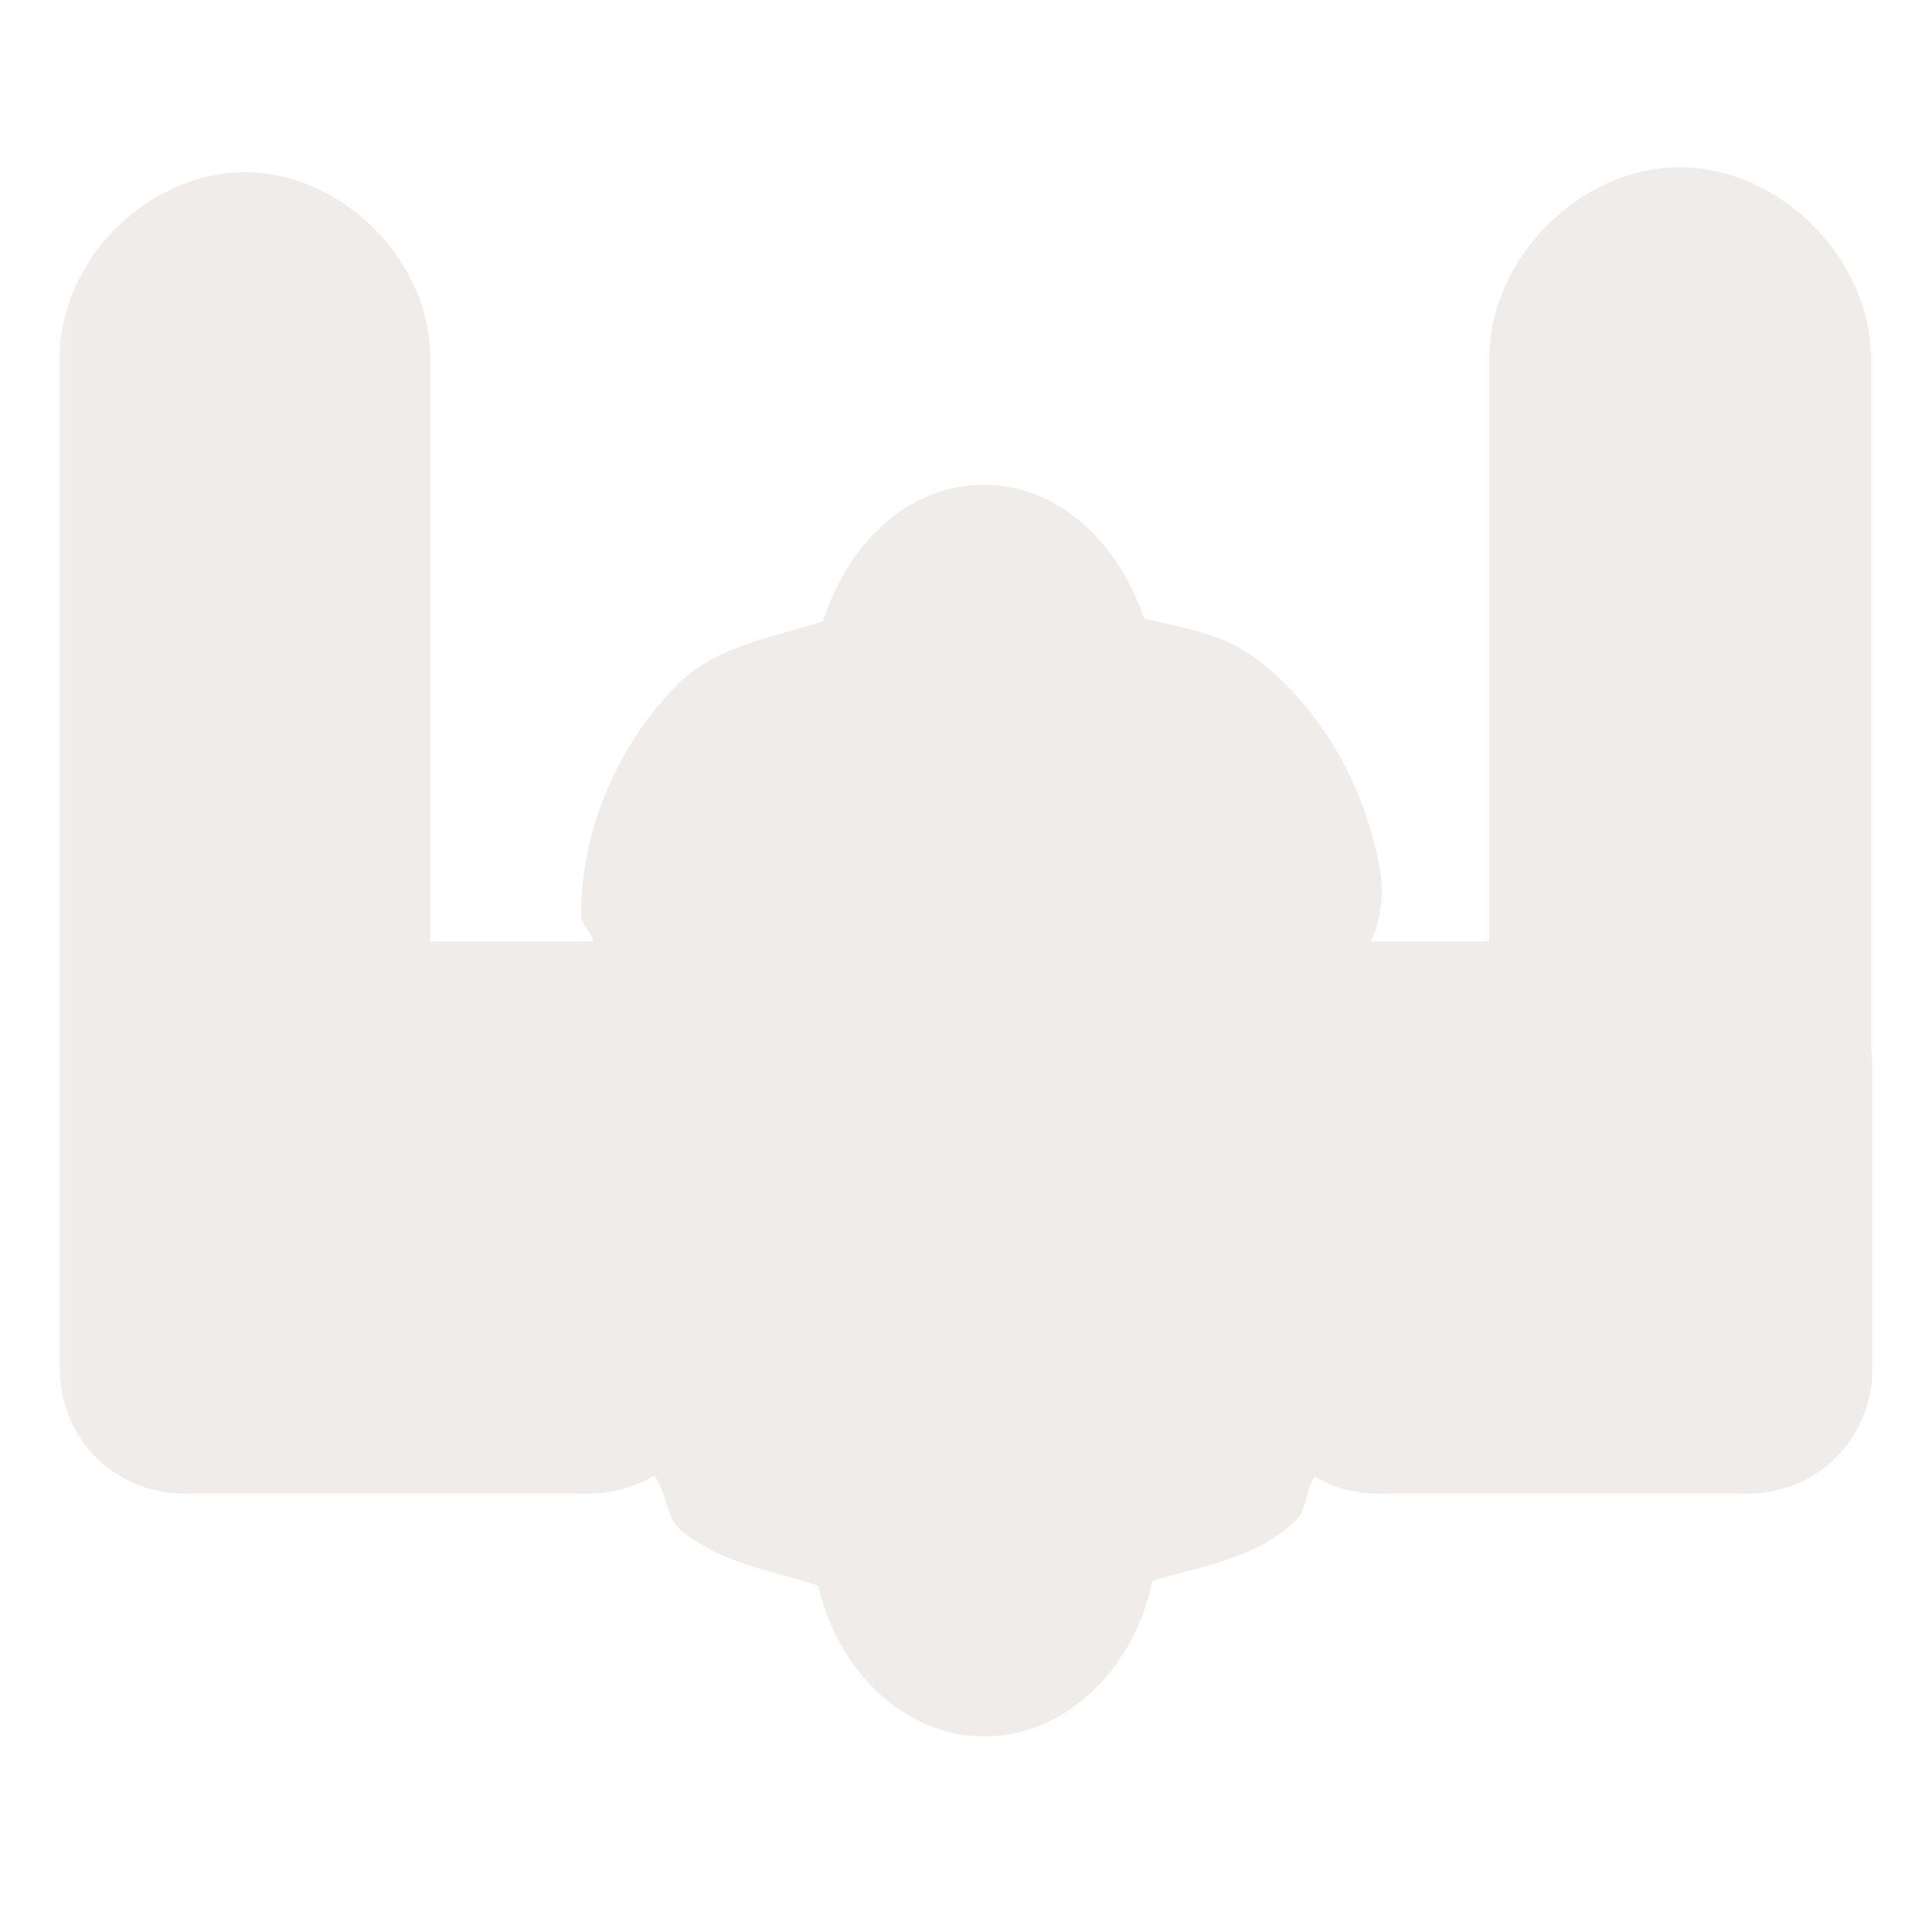 <?xml version="1.0" encoding="UTF-8"?>
<svg xmlns="http://www.w3.org/2000/svg" xmlns:xlink="http://www.w3.org/1999/xlink" width="12" height="12" viewBox="0 0 12 12">
<defs>
<filter id="filter-remove-color" x="0%" y="0%" width="100%" height="100%">
<feColorMatrix color-interpolation-filters="sRGB" values="0 0 0 0 1 0 0 0 0 1 0 0 0 0 1 0 0 0 1 0" />
</filter>
<mask id="mask-0">
<g filter="url(#filter-remove-color)">
<rect x="-1.2" y="-1.2" width="14.4" height="14.4" fill="rgb(0%, 0%, 0%)" fill-opacity="0.812"/>
</g>
</mask>
<clipPath id="clip-0">
<rect x="0" y="0" width="12" height="12"/>
</clipPath>
<g id="source-6" clip-path="url(#clip-0)">
<path fill-rule="nonzero" fill="rgb(92.157%, 90.588%, 89.412%)" fill-opacity="1" d="M 10.418 1.039 C 9.801 1.047 9.246 1.617 9.25 2.234 L 9.25 5.848 L 8.516 5.848 C 8.578 5.707 8.598 5.547 8.57 5.395 C 8.48 4.895 8.219 4.418 7.82 4.105 C 7.582 3.922 7.344 3.906 7.105 3.84 C 6.953 3.387 6.582 3.004 6.098 3.012 C 5.617 3.016 5.254 3.406 5.113 3.859 C 4.801 3.961 4.461 4.008 4.219 4.242 C 3.84 4.617 3.609 5.152 3.609 5.684 C 3.609 5.746 3.676 5.789 3.684 5.848 L 2.672 5.848 L 2.672 2.234 C 2.68 1.621 2.121 1.062 1.508 1.07 C 0.902 1.078 0.363 1.633 0.371 2.234 L 0.371 6.559 C 0.371 6.578 0.371 6.602 0.371 6.621 L 0.371 8.504 C 0.371 8.934 0.715 9.277 1.145 9.277 L 3.656 9.277 C 3.801 9.277 3.941 9.238 4.062 9.164 C 4.145 9.266 4.129 9.418 4.23 9.504 C 4.469 9.707 4.789 9.754 5.082 9.848 C 5.191 10.348 5.598 10.785 6.113 10.785 C 6.641 10.785 7.059 10.332 7.156 9.82 C 7.465 9.723 7.793 9.688 8.051 9.441 C 8.121 9.371 8.105 9.25 8.168 9.172 C 8.285 9.242 8.418 9.277 8.555 9.277 L 10.859 9.277 C 11.285 9.277 11.629 8.934 11.629 8.504 L 11.629 6.621 C 11.629 6.582 11.625 6.539 11.621 6.5 L 11.621 2.238 C 11.625 1.605 11.051 1.031 10.418 1.039 Z M 10.418 1.039 "/>
</g>
</defs>
<g mask="url(#mask-0)">
<use xlink:href="#source-6"/>
</g>
</svg>
